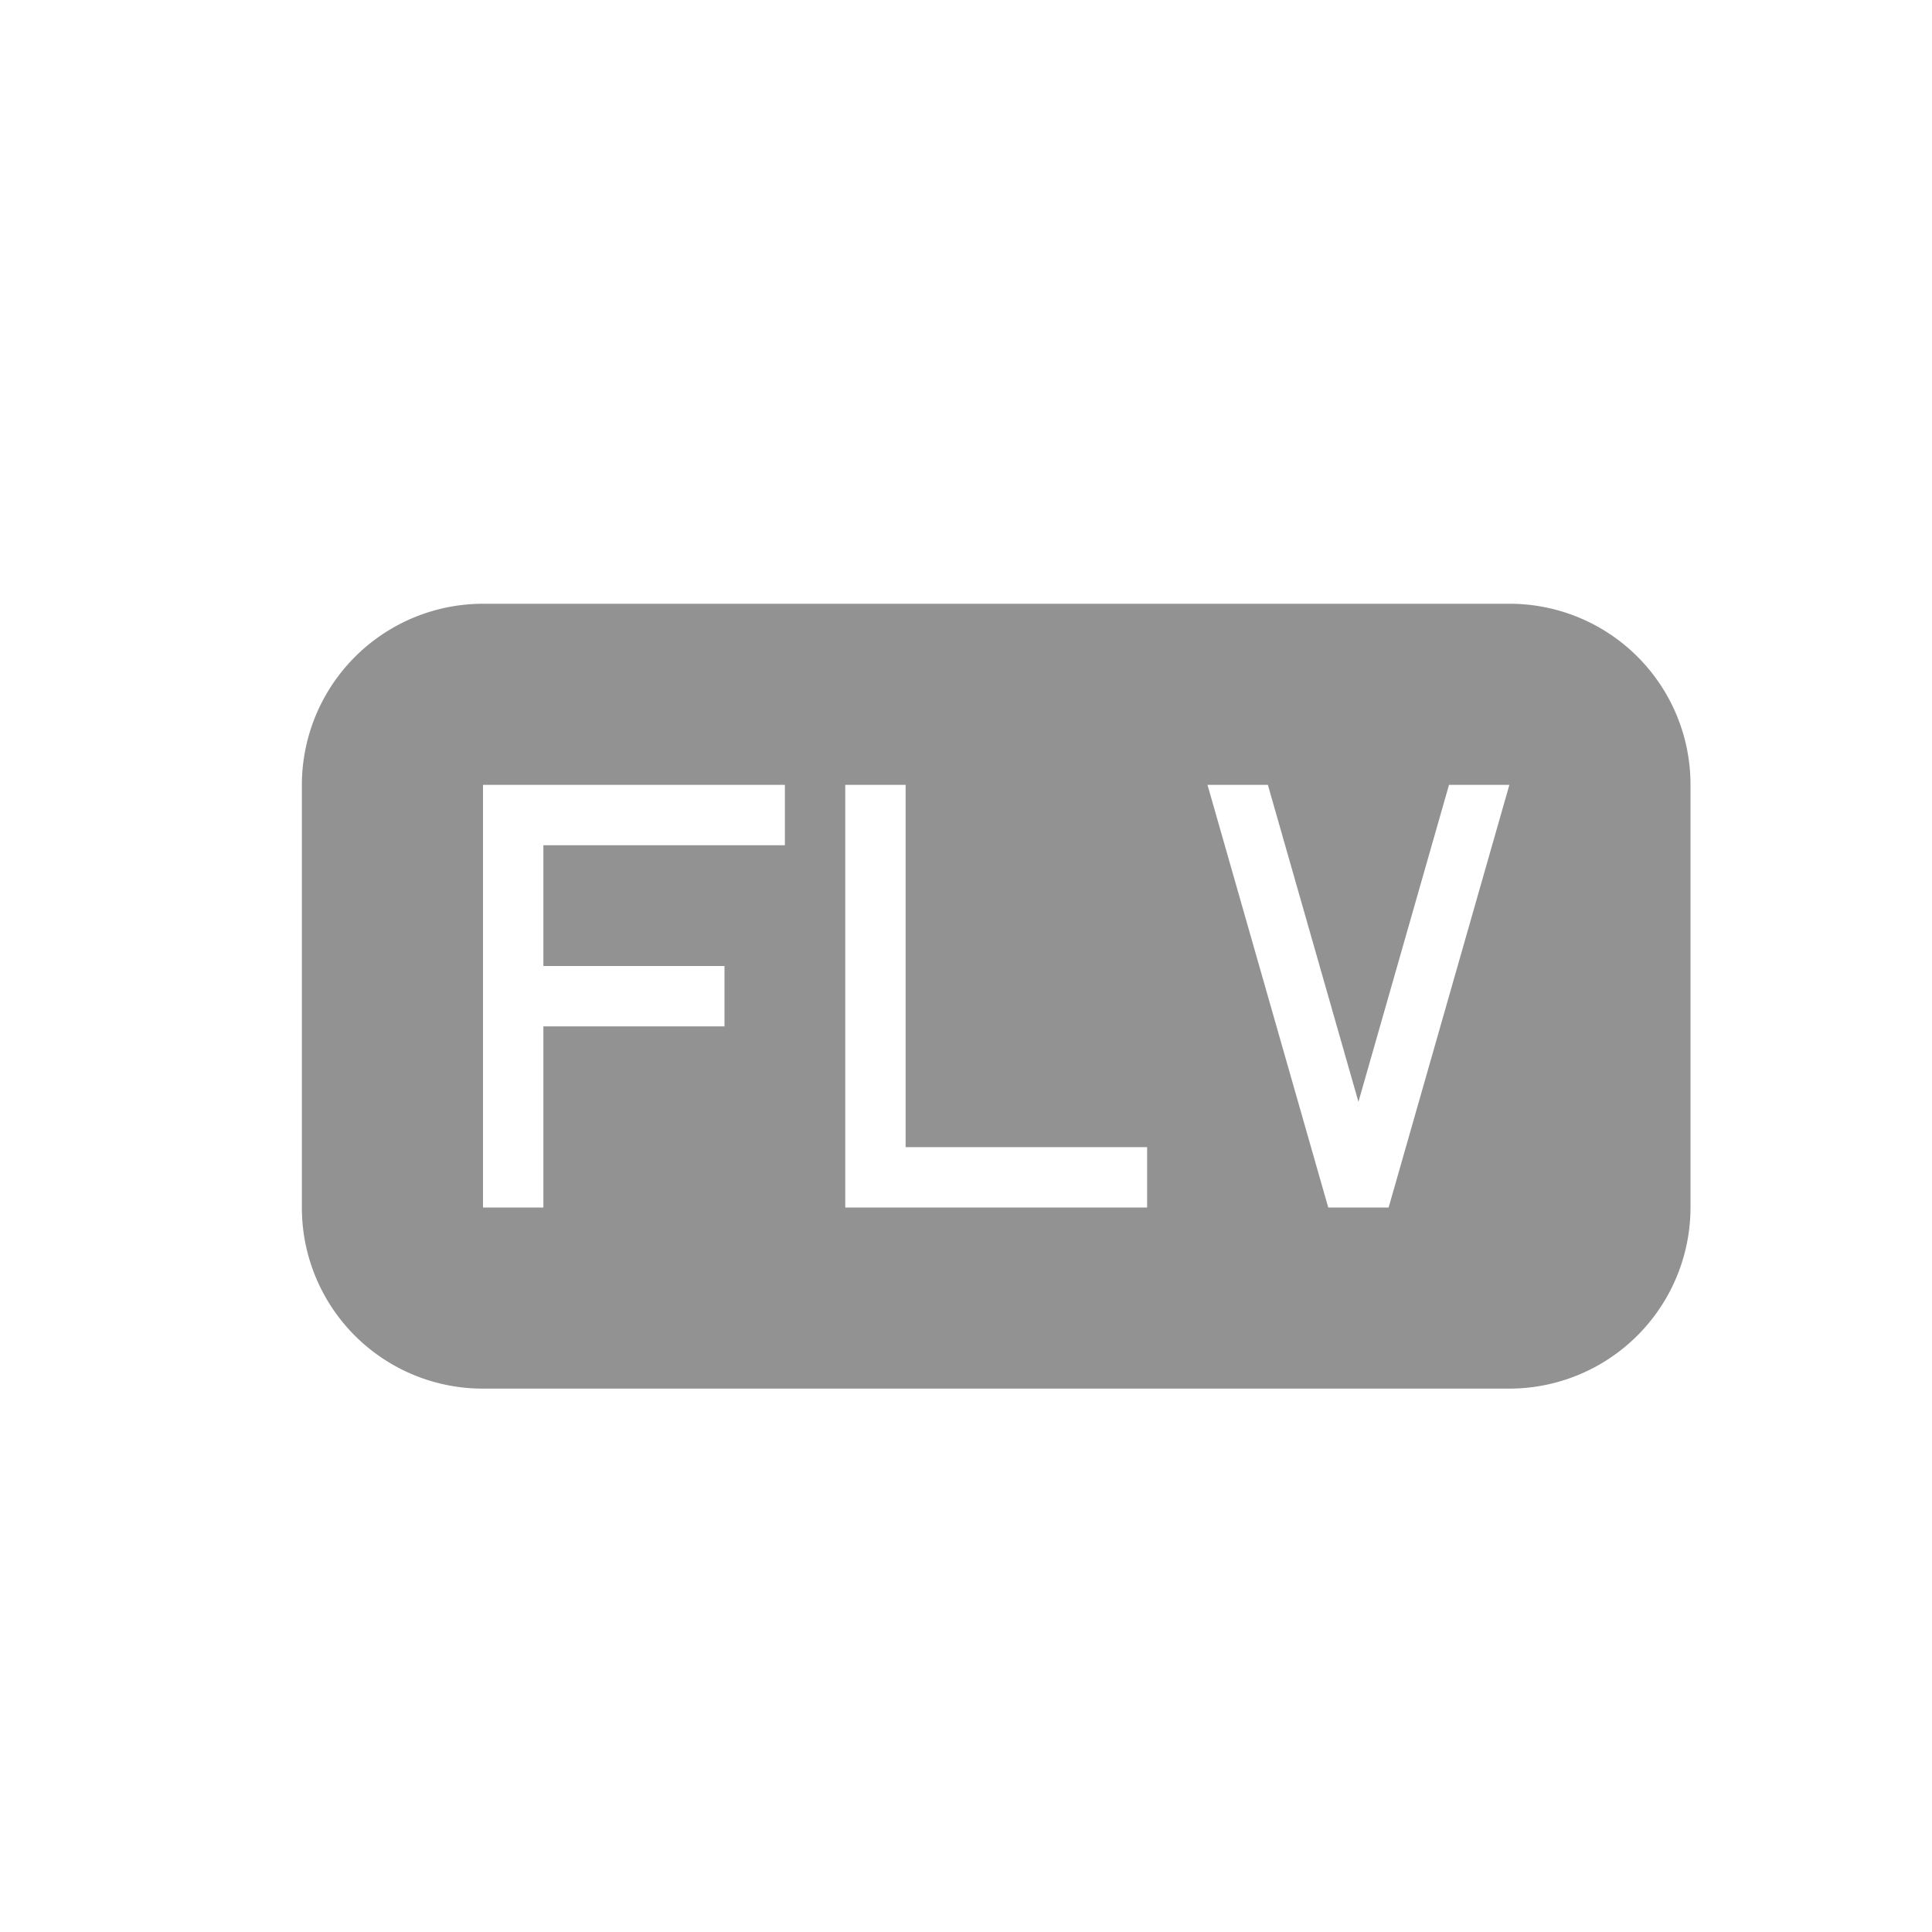 <svg width="32" height="32" viewBox="0 0 32 32" xmlns="http://www.w3.org/2000/svg"><path d="M8.007 10A3.003 3.003 0 0 0 5 12.999V20a2.996 2.996 0 0 0 3.007 3h16.986A3.003 3.003 0 0 0 28 20.001V13a2.996 2.996 0 0 0-3.007-3H8.007zM9 16v-2h4v-1H8v7h1v-3h3v-1H9zm10 3v1h-5v-7h1v6h4zm3.5-.75L24 13h1l-2 7h-1l-2-7h1l1.5 5.25z" fill="#929292" fill-rule="evenodd"/></svg>